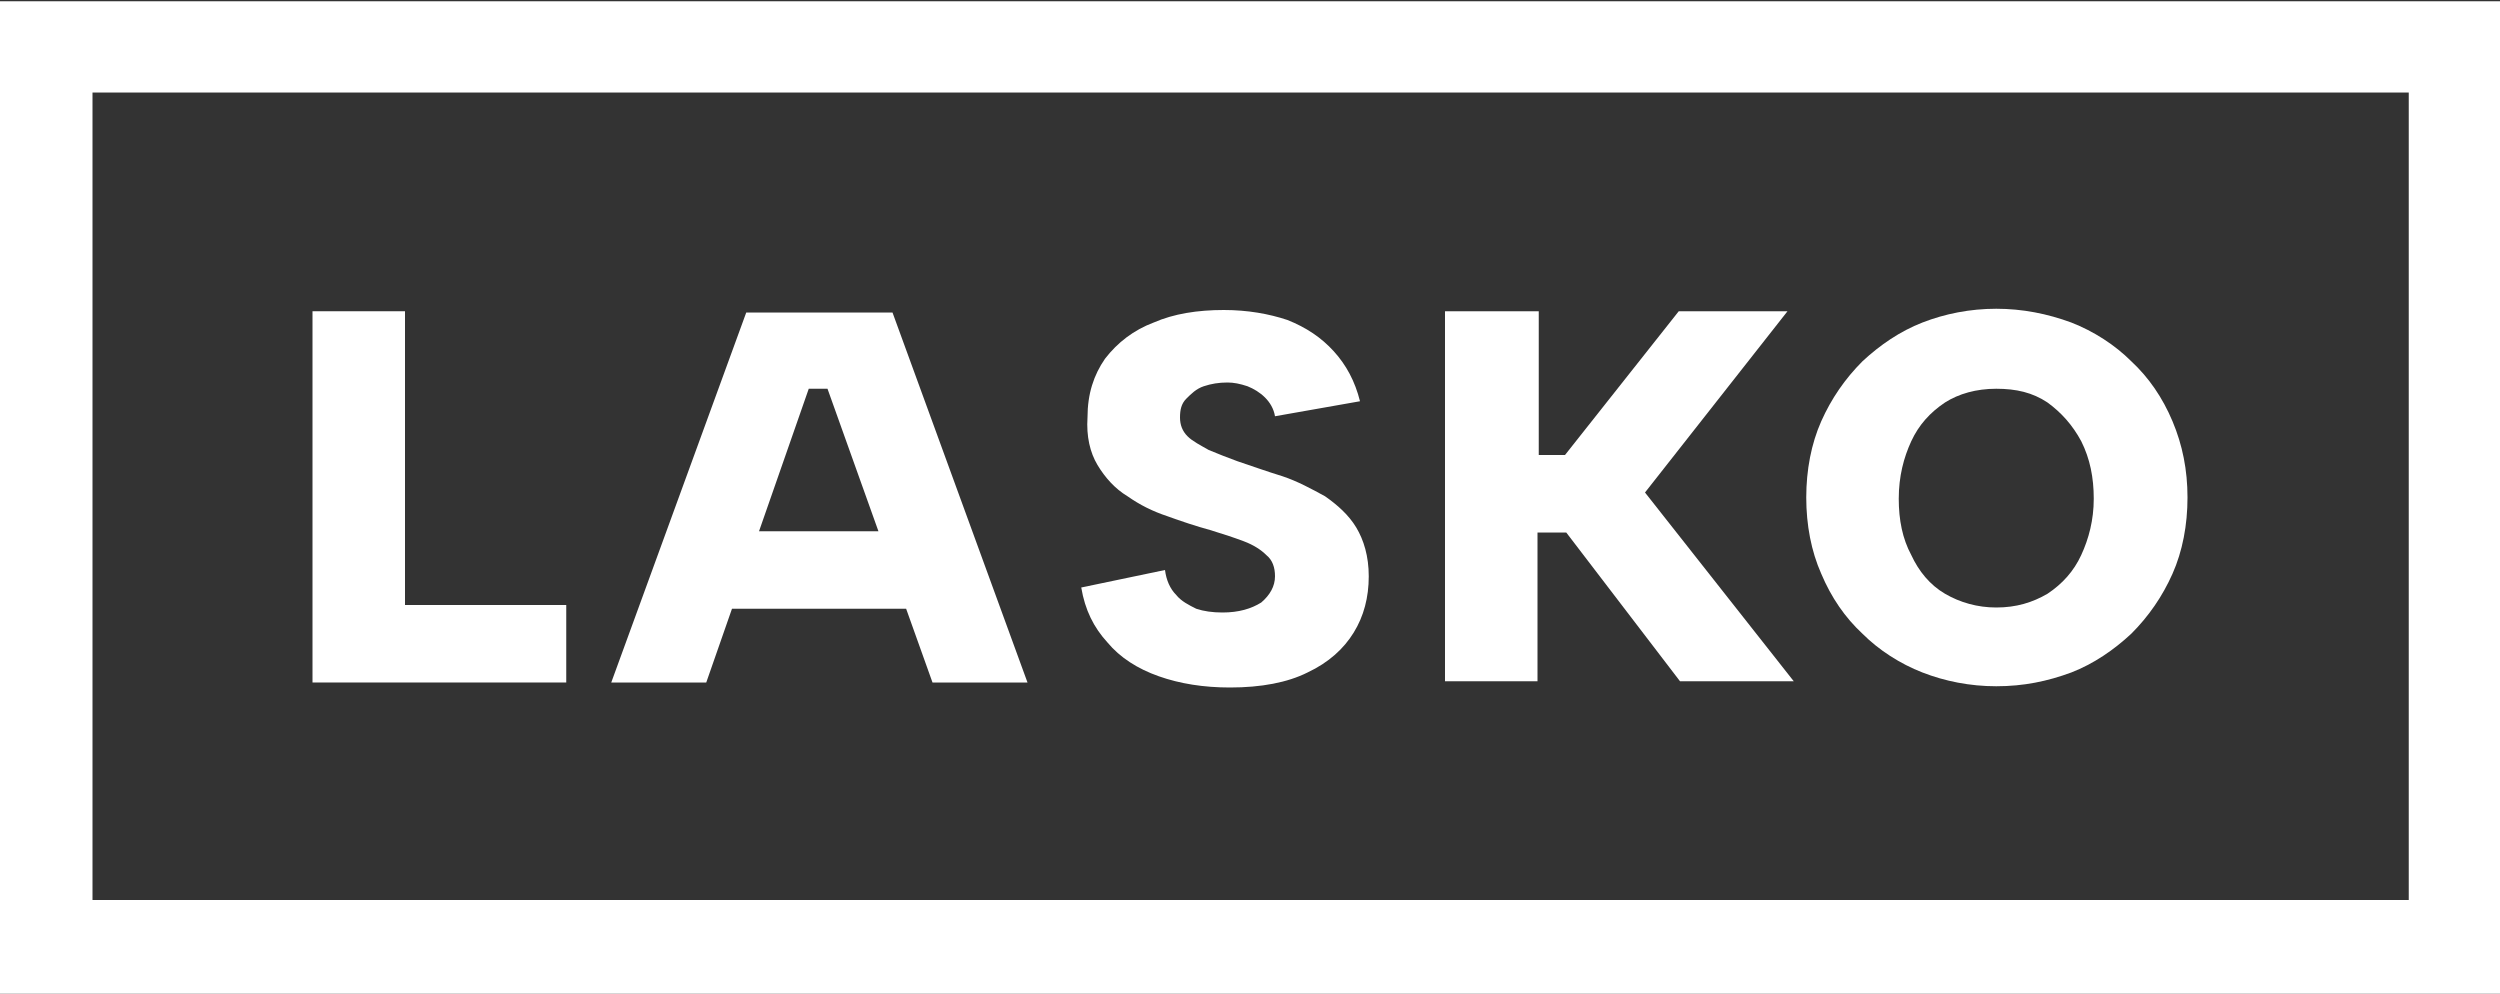<?xml version="1.0" encoding="utf-8"?>
<!-- Generator: Adobe Illustrator 26.5.0, SVG Export Plug-In . SVG Version: 6.00 Build 0)  -->
<svg version="1.1" id="Layer_1" xmlns="http://www.w3.org/2000/svg" xmlns:xlink="http://www.w3.org/1999/xlink" x="0px" y="0px"
	 viewBox="0 0 200 79.5" style="enable-background:new 0 0 200 79.5;" xml:space="preserve">
<rect x="0" y="0" width="200" height="79.5" fill="#333333" stroke="none"/>
<style type="text/css">
	.st0{fill:#FFFFFF;}
</style>
<g>
	<g>
		<path class="st0" d="M32.4,24.9v23.5h12.9v6.2H25V24.9H32.4z"/>
		<path class="st0" d="M66.2,31.1h-1.5l-8.2,23.5h-7.6l10.8-29.6h11.7l10.8,29.6h-7.6L66.2,31.1z M56.8,42.5h17.3v6.2H56.8V42.5z"/>
		<path class="st0" d="M93.2,45.6c0.1,0.8,0.4,1.5,0.9,2c0.4,0.5,1,0.8,1.6,1.1c0.6,0.2,1.3,0.3,2.1,0.3c1.3,0,2.3-0.3,3.1-0.8
			c0.7-0.6,1.1-1.3,1.1-2.1c0-0.7-0.2-1.3-0.7-1.7c-0.4-0.4-1-0.8-1.8-1.1s-1.7-0.6-2.7-0.9c-1.1-0.3-2.3-0.7-3.4-1.1
			c-1.2-0.4-2.2-0.9-3.2-1.6c-1-0.6-1.8-1.5-2.4-2.5c-0.6-1-0.9-2.3-0.8-3.8c0-1.9,0.5-3.4,1.4-4.7c1-1.3,2.3-2.3,3.9-2.9
			c1.6-0.7,3.5-1,5.6-1c1.9,0,3.6,0.3,5.1,0.8c1.5,0.6,2.7,1.4,3.7,2.5c1,1.1,1.7,2.4,2.1,4l-6.8,1.2c-0.1-0.6-0.4-1.1-0.8-1.5
			c-0.4-0.4-0.9-0.7-1.4-0.9c-0.6-0.2-1.1-0.3-1.6-0.3c-0.7,0-1.3,0.1-1.9,0.3c-0.6,0.2-1,0.6-1.4,1c-0.4,0.4-0.5,0.9-0.5,1.5
			c0,0.6,0.2,1.1,0.6,1.5c0.4,0.4,1,0.7,1.7,1.1c0.7,0.3,1.5,0.6,2.3,0.9c1.2,0.4,2.3,0.8,3.6,1.2c1.2,0.4,2.3,1,3.4,1.6
			c1,0.7,1.9,1.5,2.5,2.5c0.6,1,1,2.3,1,3.9c0,1.7-0.4,3.2-1.2,4.5c-0.8,1.3-2,2.4-3.7,3.2c-1.6,0.8-3.7,1.2-6.2,1.2
			c-2.1,0-4-0.3-5.7-0.9c-1.7-0.6-3.1-1.5-4.1-2.7c-1.1-1.2-1.8-2.6-2.1-4.4L93.2,45.6z"/>
		<path class="st0" d="M115.7,24.9h7.4v11.5h2.1l9.1-11.5h8.7l-11.4,14.5l11.9,15.1h-9.1l-9.1-11.9H123v11.9h-7.4V24.9z"/>
		<path class="st0" d="M159.7,54.9c-2.1,0-4.1-0.4-5.9-1.1s-3.5-1.8-4.8-3.1c-1.4-1.3-2.5-2.9-3.3-4.8c-0.8-1.8-1.2-3.9-1.2-6.1
			c0-2.2,0.4-4.3,1.2-6.1c0.8-1.8,1.9-3.4,3.3-4.8c1.4-1.3,3-2.4,4.8-3.1c1.8-0.7,3.8-1.1,5.9-1.1c2.1,0,4.1,0.4,6,1.1
			c1.8,0.7,3.5,1.8,4.8,3.1c1.4,1.3,2.5,2.9,3.3,4.8s1.2,3.9,1.2,6.1c0,2.2-0.4,4.3-1.2,6.1s-1.9,3.4-3.3,4.8
			c-1.4,1.3-3,2.4-4.8,3.1C163.8,54.5,161.9,54.9,159.7,54.9z M159.7,48.6c1.6,0,2.9-0.4,4.1-1.1c1.2-0.8,2.1-1.8,2.7-3.1
			c0.6-1.3,1-2.8,1-4.5c0-1.7-0.3-3.2-1-4.6c-0.7-1.3-1.6-2.3-2.7-3.1c-1.2-0.8-2.5-1.1-4.1-1.1c-1.6,0-3,0.4-4.1,1.1
			c-1.2,0.8-2.1,1.8-2.7,3.1c-0.6,1.3-1,2.8-1,4.6c0,1.7,0.3,3.2,1,4.5c0.6,1.3,1.5,2.4,2.7,3.1C156.8,48.2,158.2,48.6,159.7,48.6z"
			/>
	</g>
	<path class="st0" d="M197.4,0.1h-4.8H7.4H4.8H0v72v7.4h192.6h0h7.4V0.1H197.4z M7.4,72.1V7.4h185.3v64.6H7.4z"/>
</g>
</svg>
